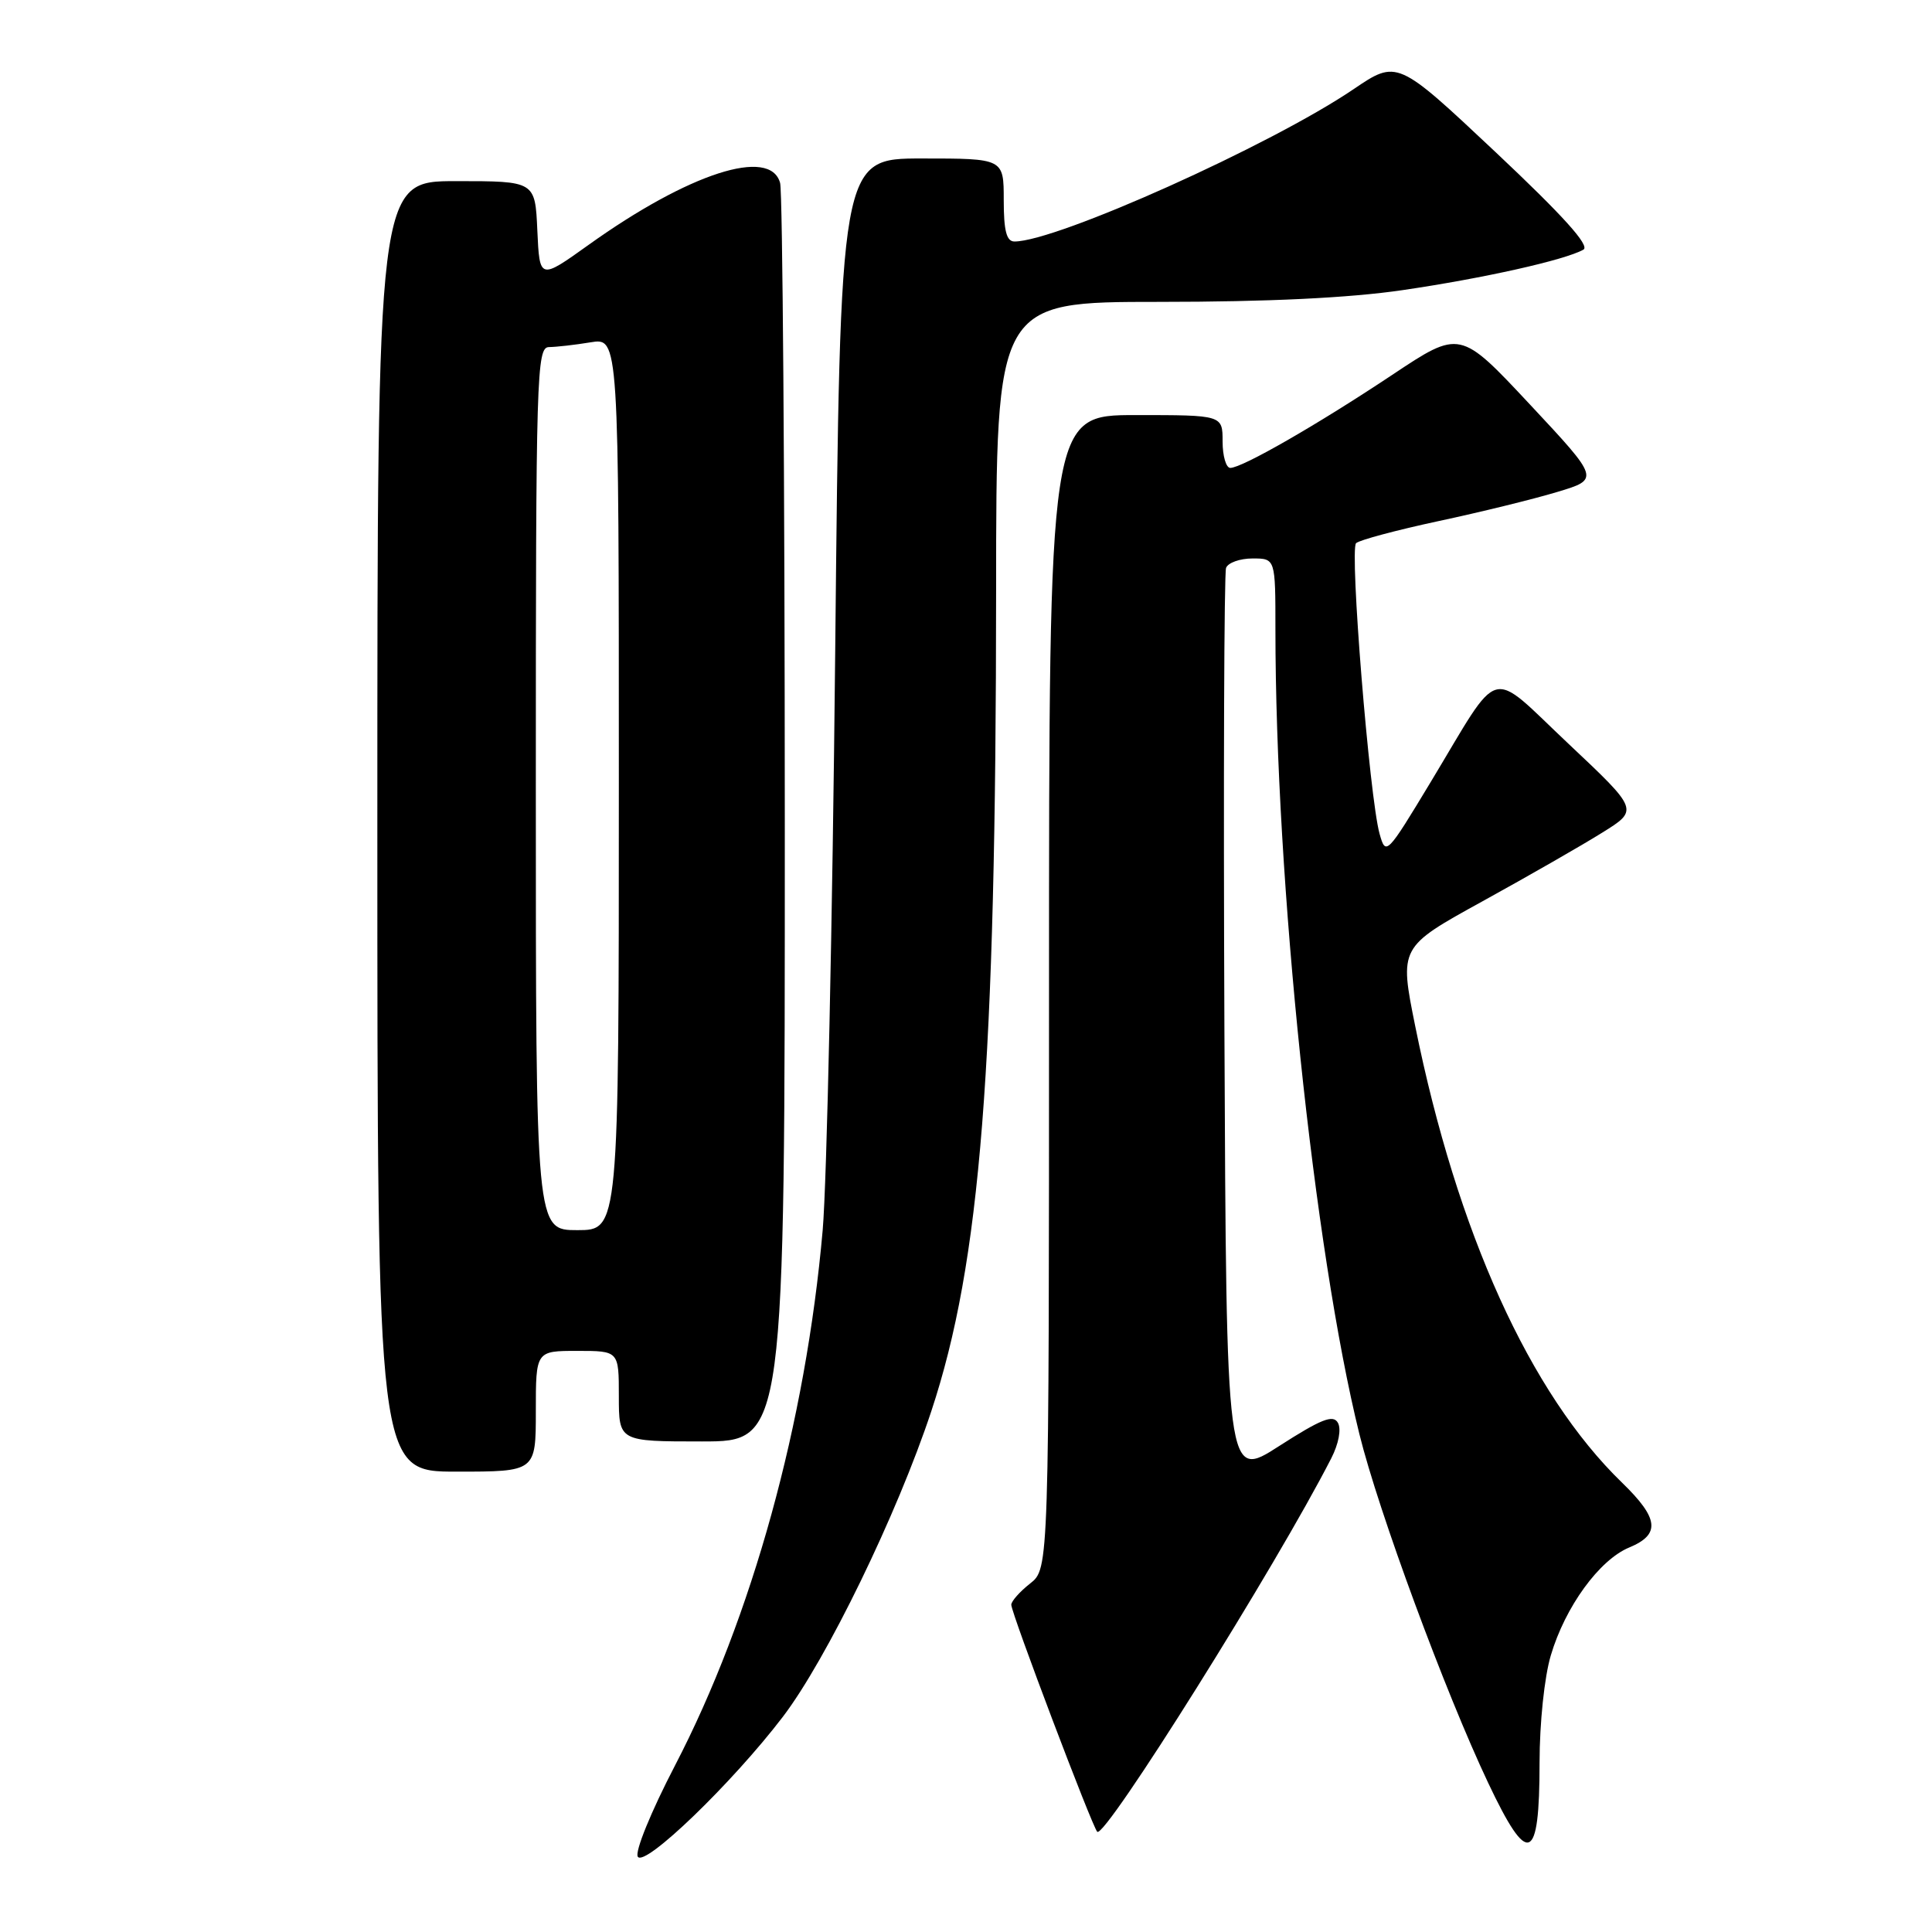 <?xml version="1.0" encoding="UTF-8" standalone="no"?>
<!DOCTYPE svg PUBLIC "-//W3C//DTD SVG 1.1//EN" "http://www.w3.org/Graphics/SVG/1.1/DTD/svg11.dtd" >
<svg xmlns="http://www.w3.org/2000/svg" xmlns:xlink="http://www.w3.org/1999/xlink" version="1.1" viewBox="0 0 256 256">
 <g >
 <path fill="currentColor"
d=" M 103.72 227.50 C 109.52 219.90 118.89 200.62 123.40 187.00 C 129.94 167.26 131.97 141.51 131.99 78.25 C 132.00 40.00 132.00 40.00 153.62 40.00 C 167.99 40.00 178.81 39.48 185.87 38.44 C 196.53 36.88 207.36 34.46 209.81 33.08 C 210.72 32.57 207.12 28.58 198.13 20.12 C 185.13 7.90 185.13 7.90 179.32 11.84 C 168.36 19.26 140.00 32.00 134.42 32.00 C 133.37 32.00 133.00 30.59 133.00 26.50 C 133.00 21.00 133.00 21.00 122.16 21.00 C 111.33 21.00 111.33 21.00 110.67 86.25 C 110.31 122.14 109.56 156.68 109.01 163.00 C 106.77 188.48 99.66 214.28 89.43 233.96 C 86.26 240.06 84.10 245.36 84.51 246.02 C 85.41 247.47 97.04 236.25 103.72 227.50 Z  M 204.00 233.56 C 204.00 228.32 204.64 222.20 205.49 219.35 C 207.40 212.90 211.92 206.69 215.88 205.05 C 220.05 203.32 219.82 201.20 214.92 196.45 C 202.73 184.64 193.06 163.30 187.53 136.00 C 185.41 125.50 185.41 125.50 196.45 119.42 C 202.53 116.07 209.67 111.98 212.32 110.32 C 217.14 107.32 217.14 107.32 207.85 98.57 C 197.07 88.43 199.08 87.87 189.57 103.63 C 183.74 113.29 183.62 113.41 182.80 110.48 C 181.46 105.65 178.80 72.79 179.69 71.97 C 180.13 71.56 185.03 70.25 190.56 69.06 C 196.10 67.88 203.18 66.14 206.30 65.20 C 211.98 63.50 211.98 63.50 202.72 53.59 C 193.46 43.69 193.46 43.69 184.48 49.67 C 174.58 56.26 164.59 62.00 163.02 62.00 C 162.46 62.00 162.00 60.42 162.00 58.50 C 162.00 55.00 162.00 55.00 150.50 55.00 C 139.00 55.00 139.00 55.00 139.00 131.43 C 139.00 207.85 139.00 207.85 136.50 209.82 C 135.13 210.90 134.00 212.17 134.00 212.64 C 134.01 213.77 144.72 242.05 145.39 242.72 C 146.39 243.73 169.18 207.37 176.40 193.23 C 177.38 191.31 177.75 189.37 177.28 188.53 C 176.65 187.40 175.07 188.03 169.49 191.61 C 162.50 196.11 162.50 196.11 162.24 136.31 C 162.10 103.41 162.20 75.94 162.46 75.25 C 162.72 74.56 164.30 74.00 165.97 74.00 C 169.00 74.00 169.00 74.00 169.00 83.39 C 169.00 116.76 174.10 165.61 180.12 190.00 C 182.66 200.28 191.51 224.25 197.19 236.24 C 202.50 247.47 204.00 246.88 204.00 233.56 Z  M 71.00 187.00 C 71.00 179.00 71.00 179.00 76.50 179.00 C 82.00 179.00 82.00 179.00 82.00 185.00 C 82.00 191.00 82.00 191.00 93.00 191.00 C 104.00 191.00 104.00 191.00 103.99 108.75 C 103.98 63.51 103.70 25.49 103.37 24.25 C 102.08 19.45 91.28 22.94 78.00 32.44 C 71.50 37.09 71.50 37.09 71.20 30.54 C 70.91 24.00 70.91 24.00 60.45 24.00 C 50.00 24.00 50.00 24.00 50.00 109.50 C 50.00 195.00 50.00 195.00 60.50 195.00 C 71.00 195.00 71.00 195.00 71.00 187.00 Z  M 71.00 104.50 C 71.00 49.46 71.10 46.00 72.75 45.99 C 73.71 45.98 76.19 45.70 78.25 45.36 C 82.00 44.74 82.00 44.74 82.00 103.87 C 82.00 163.00 82.00 163.00 76.50 163.00 C 71.00 163.00 71.00 163.00 71.00 104.50 Z "/>
</g>
</svg>